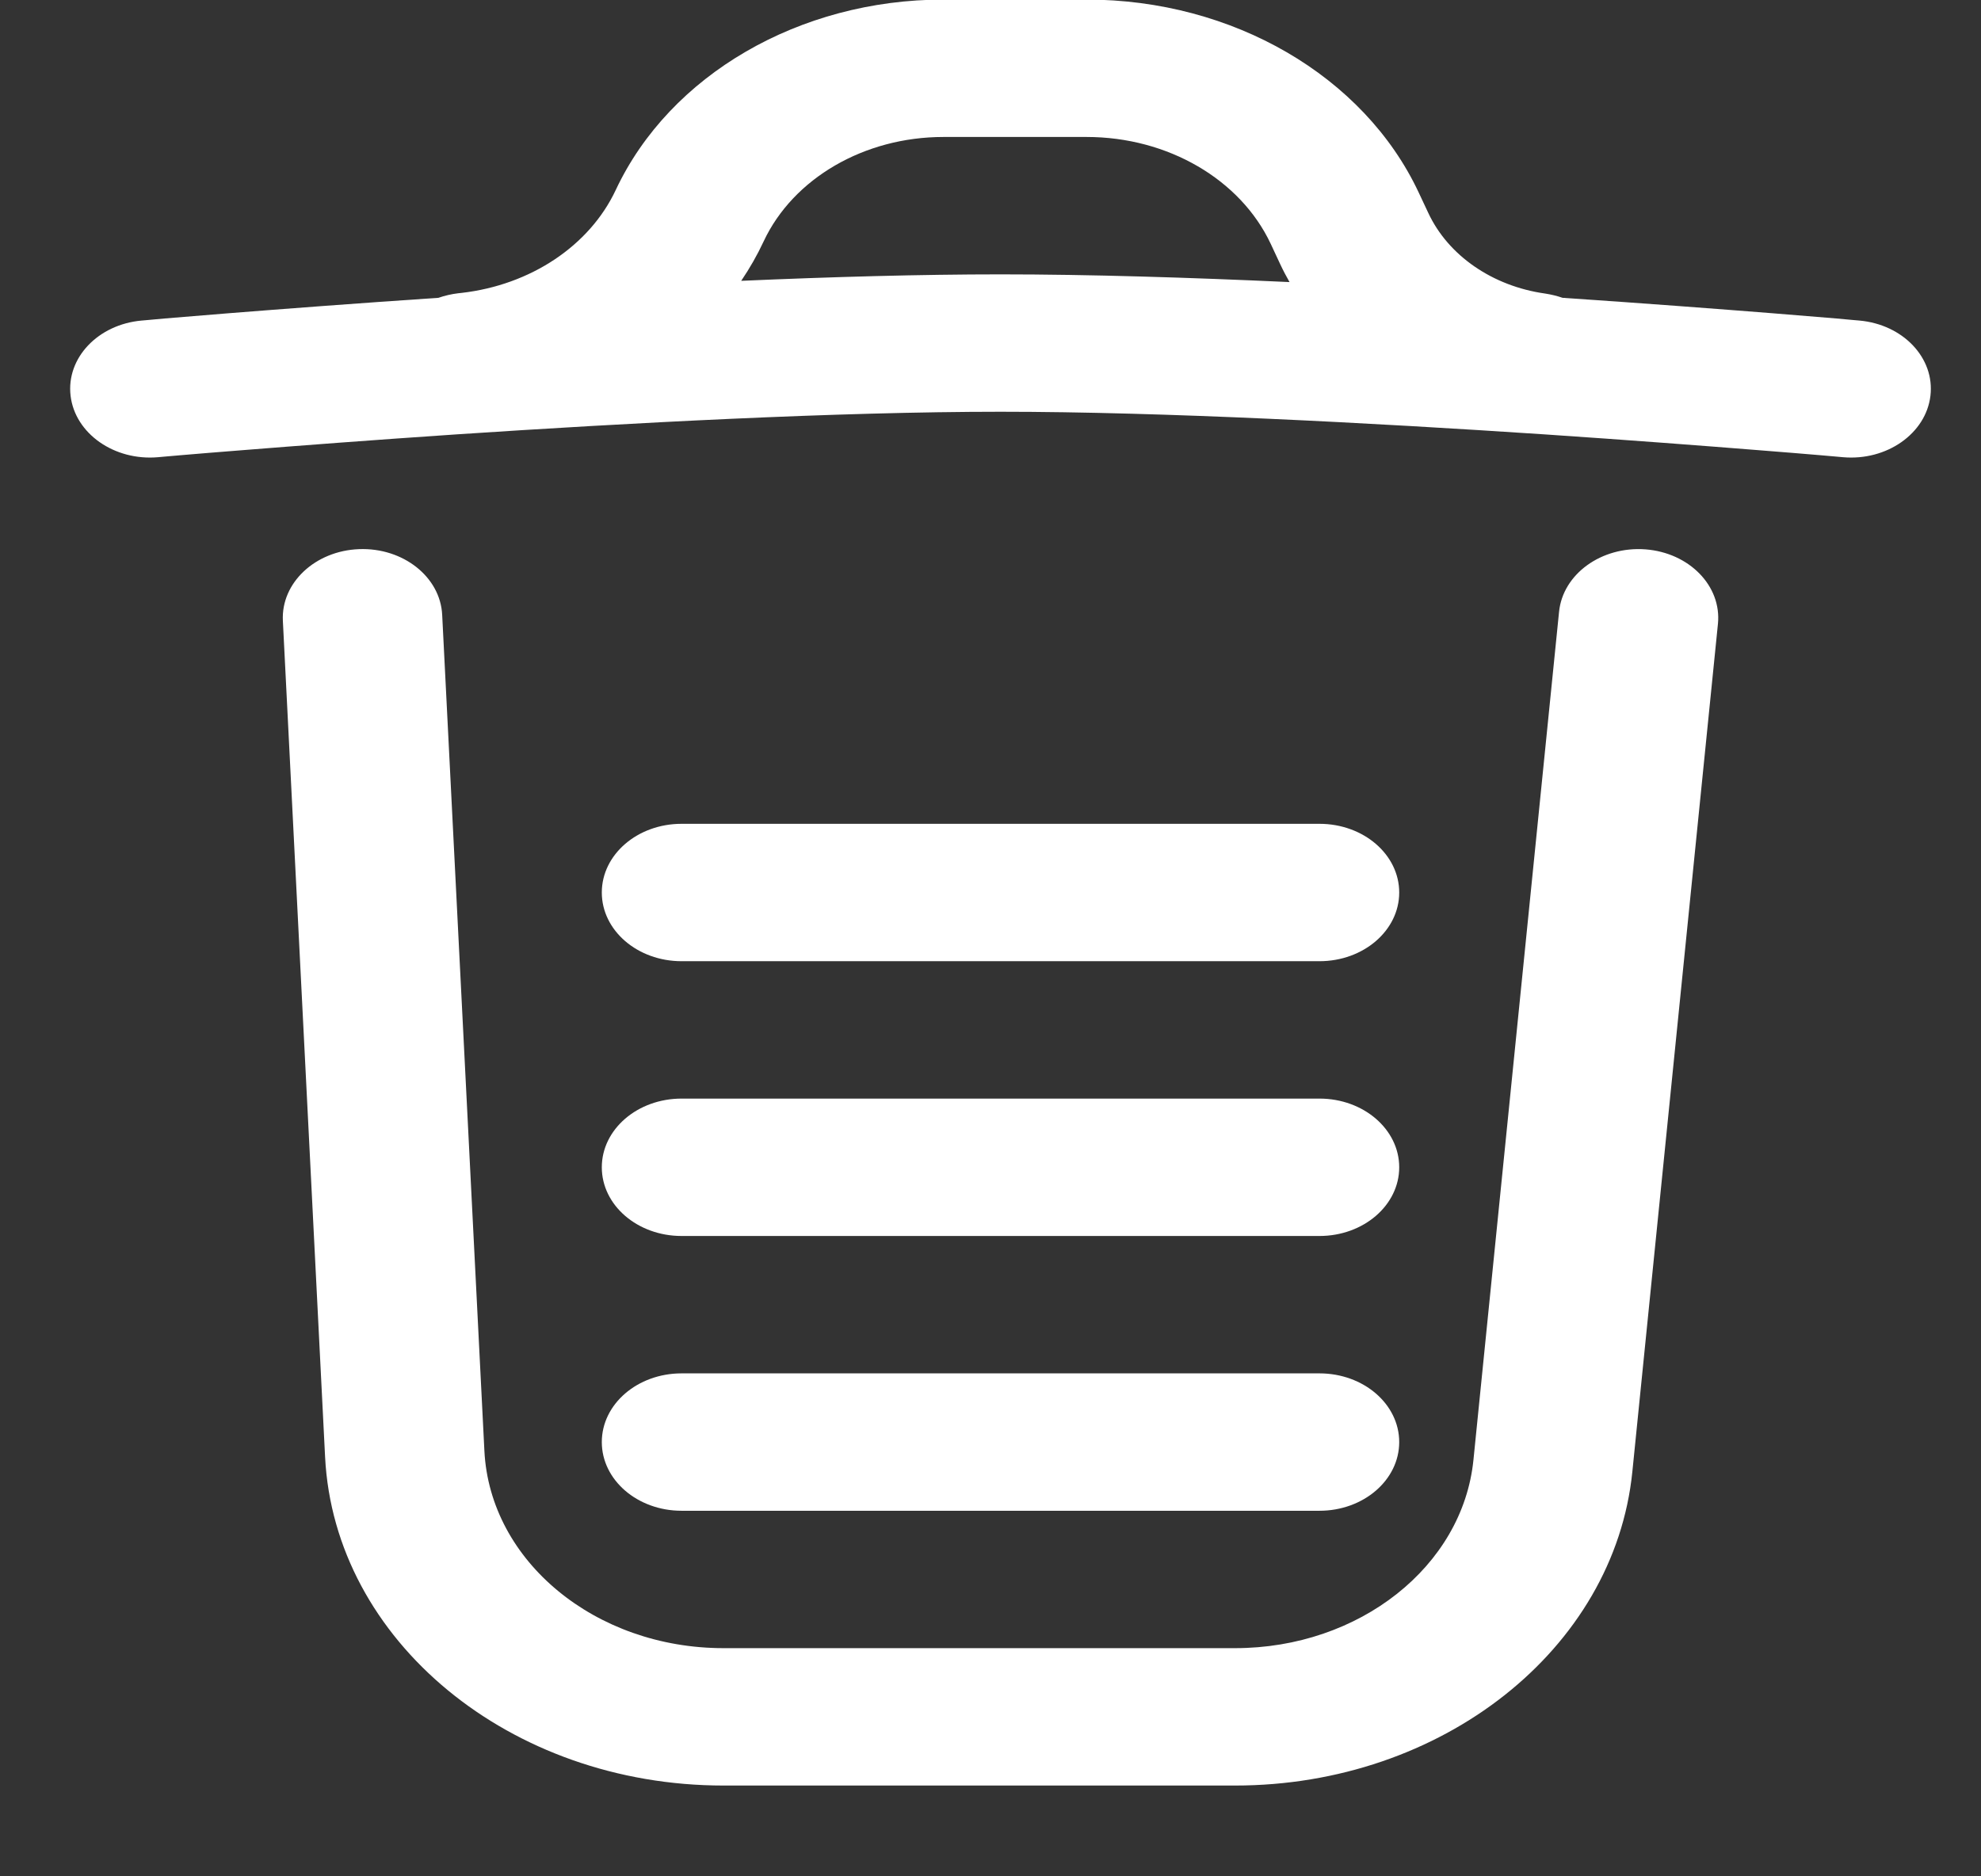 <svg width="19" height="18" viewBox="0 0 19 18" fill="none" xmlns="http://www.w3.org/2000/svg">
<rect x="0" y="0" width="19" height="18" fill="#333333" stroke="none"/>
<path fill-rule="evenodd" clip-rule="evenodd" d="M4.397 2.813C4.33 2.821 4.265 2.836 4.205 2.857C3.403 2.911 2.7 2.965 2.193 3.005C1.934 3.026 1.726 3.043 1.583 3.055L1.418 3.07L1.361 3.075L1.36 3.075C0.939 3.112 0.634 3.435 0.677 3.797C0.72 4.159 1.096 4.423 1.516 4.386L1.515 4.379C1.516 4.386 1.516 4.386 1.516 4.386L1.571 4.381L1.732 4.367C1.873 4.355 2.078 4.338 2.334 4.318C2.847 4.277 3.563 4.222 4.379 4.167C6.016 4.058 8.031 3.95 9.596 3.95C11.161 3.95 13.176 4.058 14.813 4.167C15.629 4.222 16.345 4.277 16.858 4.318C17.114 4.338 17.319 4.355 17.46 4.367L17.621 4.381L17.676 4.386C18.096 4.423 18.472 4.159 18.515 3.797C18.558 3.435 18.253 3.112 17.832 3.075L17.774 3.07L17.61 3.055C17.466 3.043 17.258 3.026 16.999 3.005C16.492 2.965 15.789 2.911 14.987 2.857C14.934 2.839 14.878 2.825 14.819 2.816C14.315 2.745 13.89 2.452 13.699 2.043L13.607 1.847C13.082 0.728 11.822 -0.004 10.422 -0.004H9.048C7.667 -0.004 6.424 0.719 5.906 1.822C5.655 2.357 5.09 2.734 4.426 2.81L4.397 2.813ZM9.048 1.314C8.29 1.314 7.608 1.71 7.324 2.316C7.263 2.447 7.191 2.573 7.109 2.694C7.975 2.656 8.834 2.632 9.596 2.632C10.442 2.632 11.406 2.662 12.368 2.706C12.337 2.651 12.307 2.595 12.28 2.537L12.188 2.34C11.897 1.72 11.199 1.314 10.422 1.314H9.048Z" fill="white"/>
<path d="M16.477 5.984C16.513 5.621 16.202 5.302 15.781 5.27C15.36 5.239 14.989 5.507 14.953 5.87L14.132 14.005C14.029 15.027 13.036 15.811 11.846 15.811H6.939C5.71 15.811 4.7 14.977 4.646 13.92L4.241 5.898C4.223 5.534 3.866 5.252 3.444 5.268C3.022 5.284 2.695 5.592 2.713 5.955L3.118 13.977C3.207 15.739 4.891 17.129 6.939 17.129H11.846C13.829 17.129 15.484 15.822 15.656 14.119L16.477 5.984Z" fill="white"/>
<path d="M6.537 13.175C6.114 13.175 5.772 13.47 5.772 13.834C5.772 14.198 6.114 14.493 6.537 14.493H12.655C13.078 14.493 13.42 14.198 13.42 13.834C13.42 13.47 13.078 13.175 12.655 13.175H6.537Z" fill="white"/>
<path d="M5.772 11.198C5.772 10.834 6.114 10.539 6.537 10.539H12.655C13.078 10.539 13.42 10.834 13.42 11.198C13.42 11.562 13.078 11.857 12.655 11.857H6.537C6.114 11.857 5.772 11.562 5.772 11.198Z" fill="white"/>
<path d="M6.537 7.903C6.114 7.903 5.772 8.198 5.772 8.562C5.772 8.926 6.114 9.221 6.537 9.221H12.655C13.078 9.221 13.42 8.926 13.42 8.562C13.42 8.198 13.078 7.903 12.655 7.903H6.537Z" fill="white"/>
</svg>
